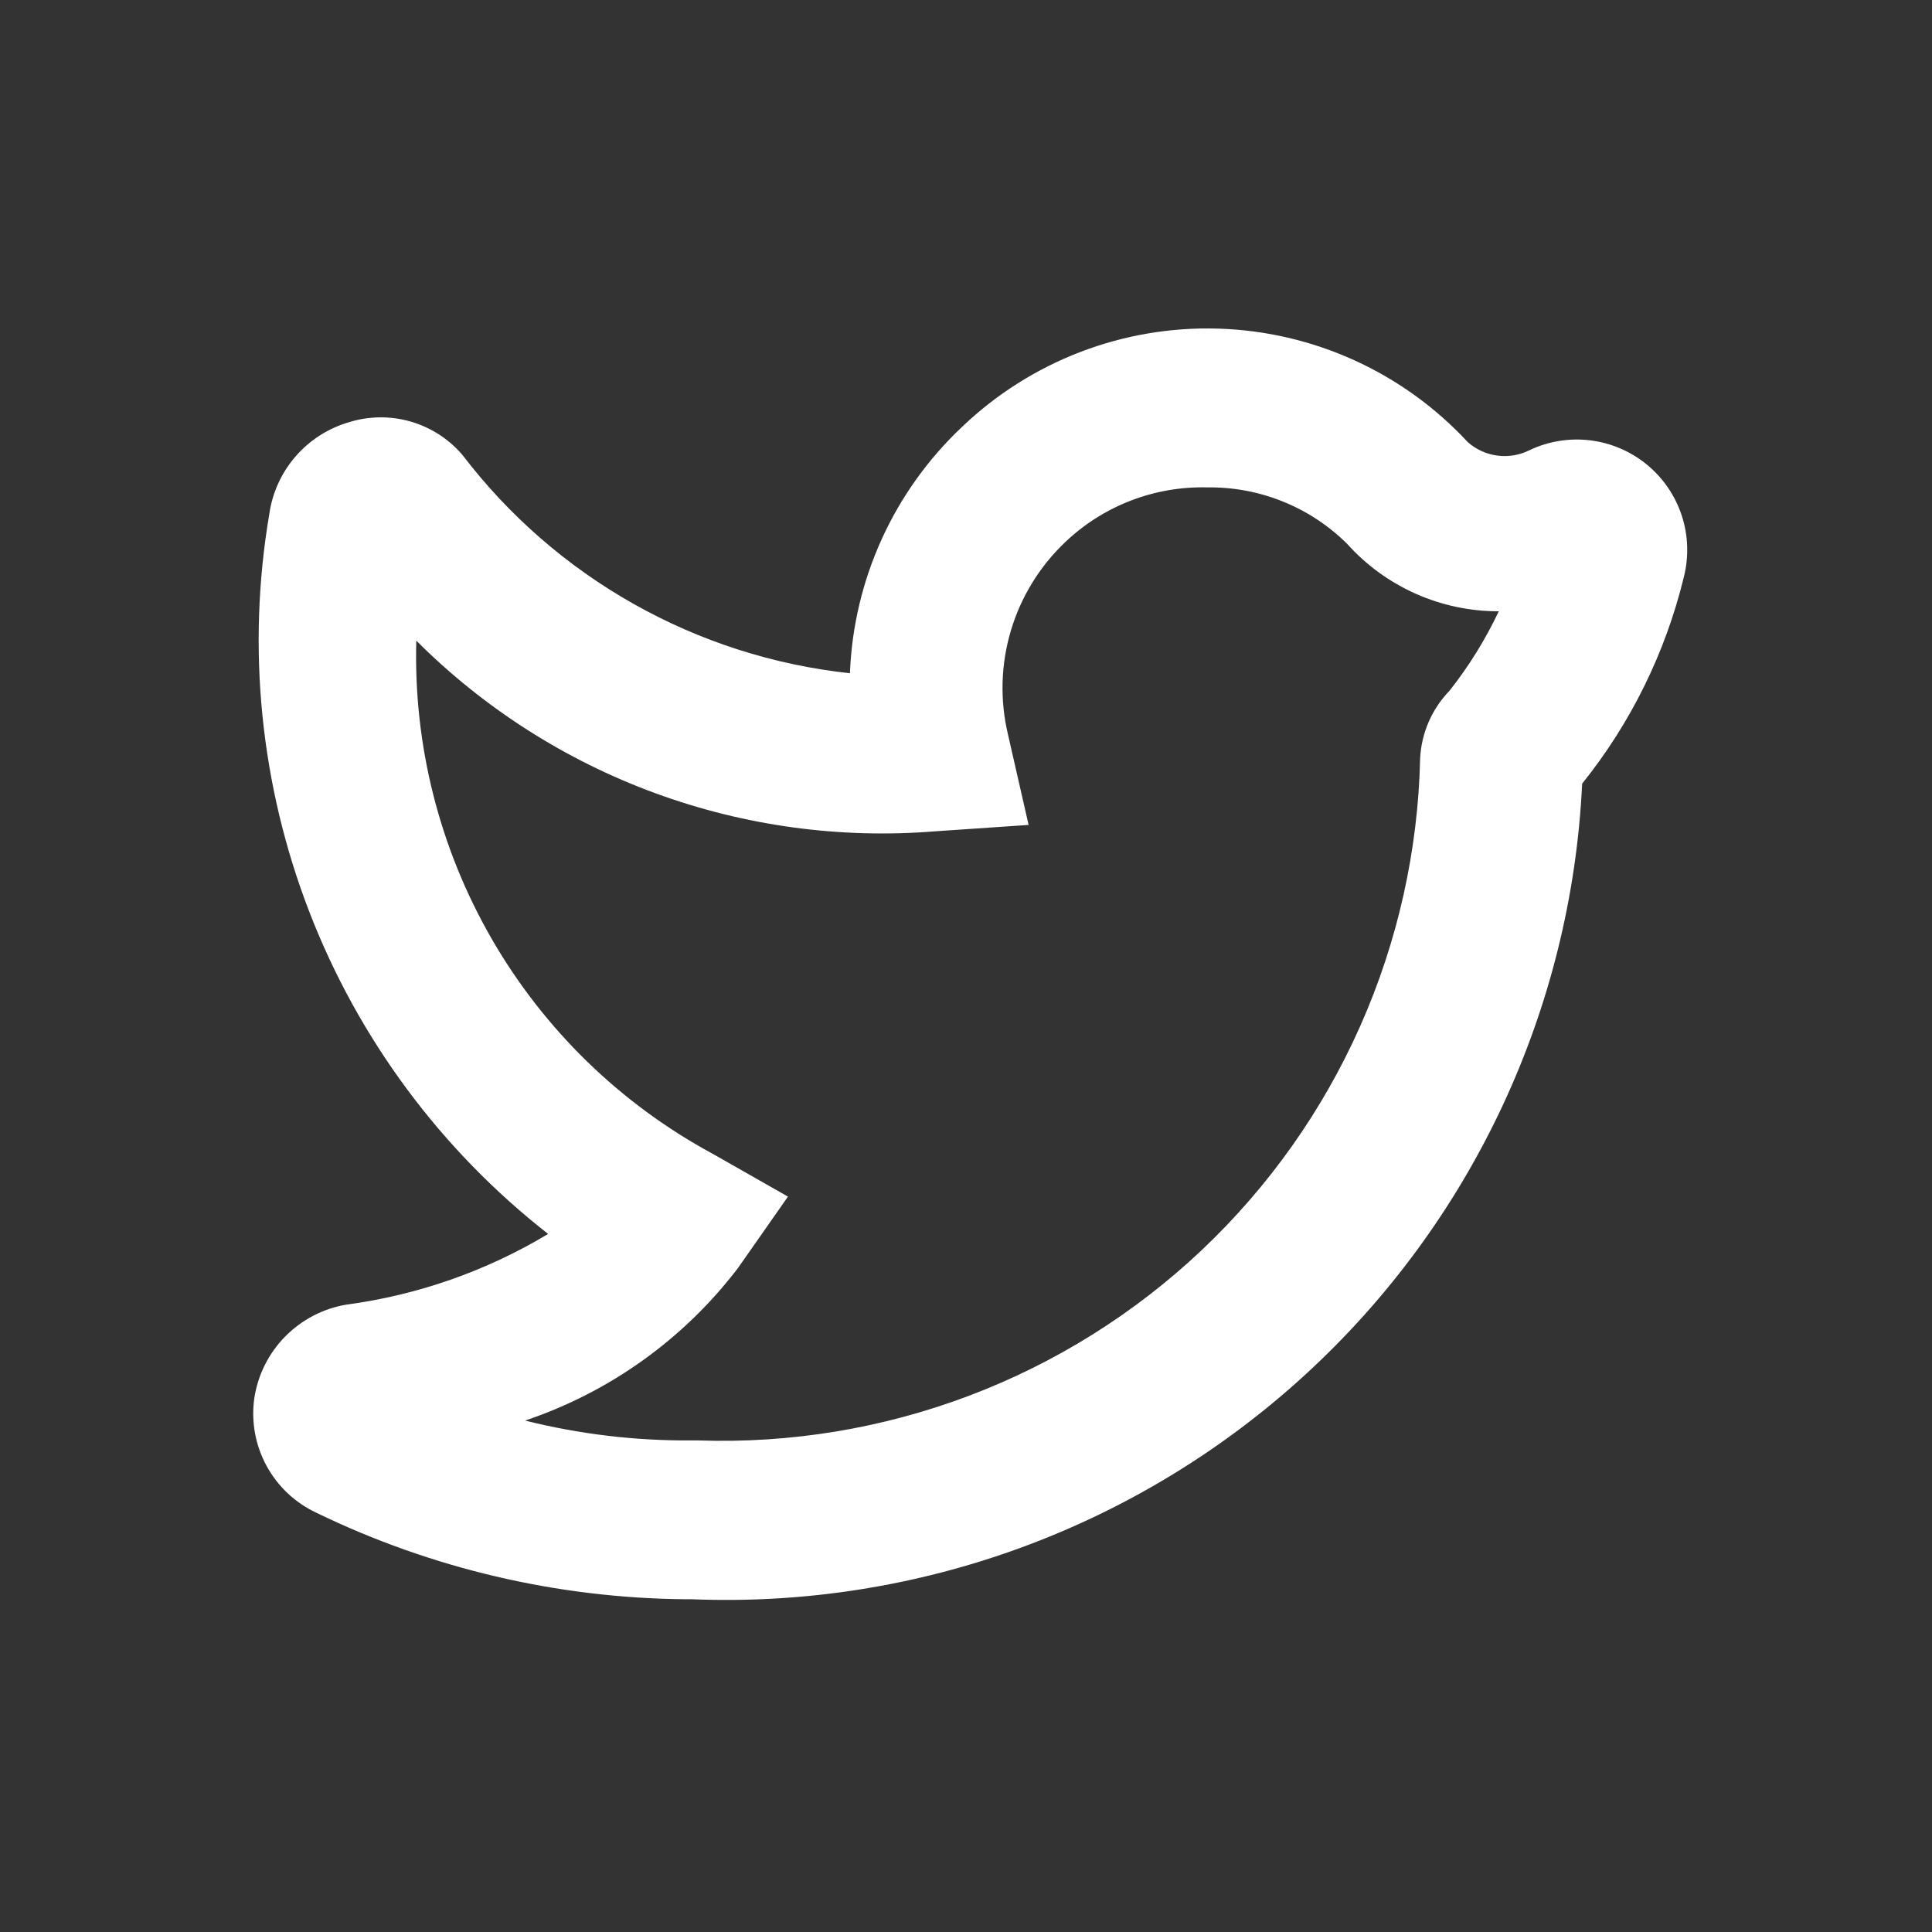 <svg width="113" height="113" viewBox="0 0 113 113" fill="none" xmlns="http://www.w3.org/2000/svg">
<rect x="0" y="0" width="113" height="113" fill="#333333" stroke="none"/>
<path d="M40.467 93.538H40.095C32.609 93.473 25.231 91.743 18.496 88.475C17.257 87.893 16.237 86.93 15.585 85.726C14.933 84.523 14.683 83.142 14.873 81.786C15.079 80.421 15.711 79.156 16.678 78.172C17.646 77.188 18.9 76.534 20.261 76.305C24.435 75.748 28.451 74.341 32.059 72.171C25.794 67.272 20.971 60.77 18.1 53.353C15.23 45.936 14.42 37.88 15.755 30.04C15.936 28.799 16.47 27.635 17.294 26.688C18.117 25.741 19.196 25.05 20.4 24.698C21.572 24.33 22.827 24.315 24.008 24.653C25.188 24.992 26.244 25.67 27.043 26.603C29.756 30.16 33.164 33.127 37.062 35.323C40.959 37.52 45.263 38.899 49.711 39.377C49.923 33.904 52.275 28.734 56.26 24.977C58.25 23.072 60.599 21.581 63.171 20.593C65.743 19.604 68.486 19.137 71.24 19.22C73.993 19.302 76.704 19.931 79.212 21.071C81.72 22.211 83.976 23.839 85.849 25.86C86.337 26.291 86.943 26.566 87.589 26.649C88.235 26.732 88.891 26.619 89.472 26.324C90.58 25.802 91.813 25.605 93.028 25.757C94.243 25.909 95.39 26.404 96.335 27.183C97.279 27.962 97.983 28.994 98.364 30.158C98.744 31.322 98.786 32.57 98.484 33.756C97.412 38.17 95.382 42.293 92.538 45.834C91.911 59.047 86.085 71.478 76.331 80.414C66.577 89.35 53.685 94.068 40.467 93.538ZM40.467 84.248H40.839C46.239 84.434 51.623 83.546 56.678 81.635C61.733 79.725 66.358 76.829 70.286 73.118C74.213 69.406 77.365 64.952 79.558 60.013C81.751 55.075 82.942 49.75 83.062 44.347C83.139 42.867 83.749 41.464 84.781 40.399C85.914 38.965 86.88 37.406 87.661 35.754C85.987 35.757 84.332 35.407 82.803 34.727C81.274 34.046 79.906 33.051 78.789 31.805C77.714 30.74 76.437 29.899 75.033 29.333C73.629 28.766 72.127 28.486 70.613 28.507C69.085 28.468 67.563 28.731 66.136 29.281C64.71 29.831 63.405 30.657 62.299 31.712C60.806 33.129 59.711 34.913 59.124 36.886C58.537 38.859 58.478 40.951 58.954 42.953L60.162 48.249L54.727 48.62C49.158 49.075 43.557 48.313 38.312 46.388C33.066 44.463 28.302 41.421 24.349 37.472C24.179 43.587 25.709 49.629 28.767 54.926C31.826 60.224 36.294 64.569 41.675 67.479L46.087 69.988L43.161 74.168C39.996 78.319 35.66 81.425 30.712 83.087C33.886 83.882 37.148 84.272 40.42 84.248H40.467Z" fill="white"/>
</svg>
